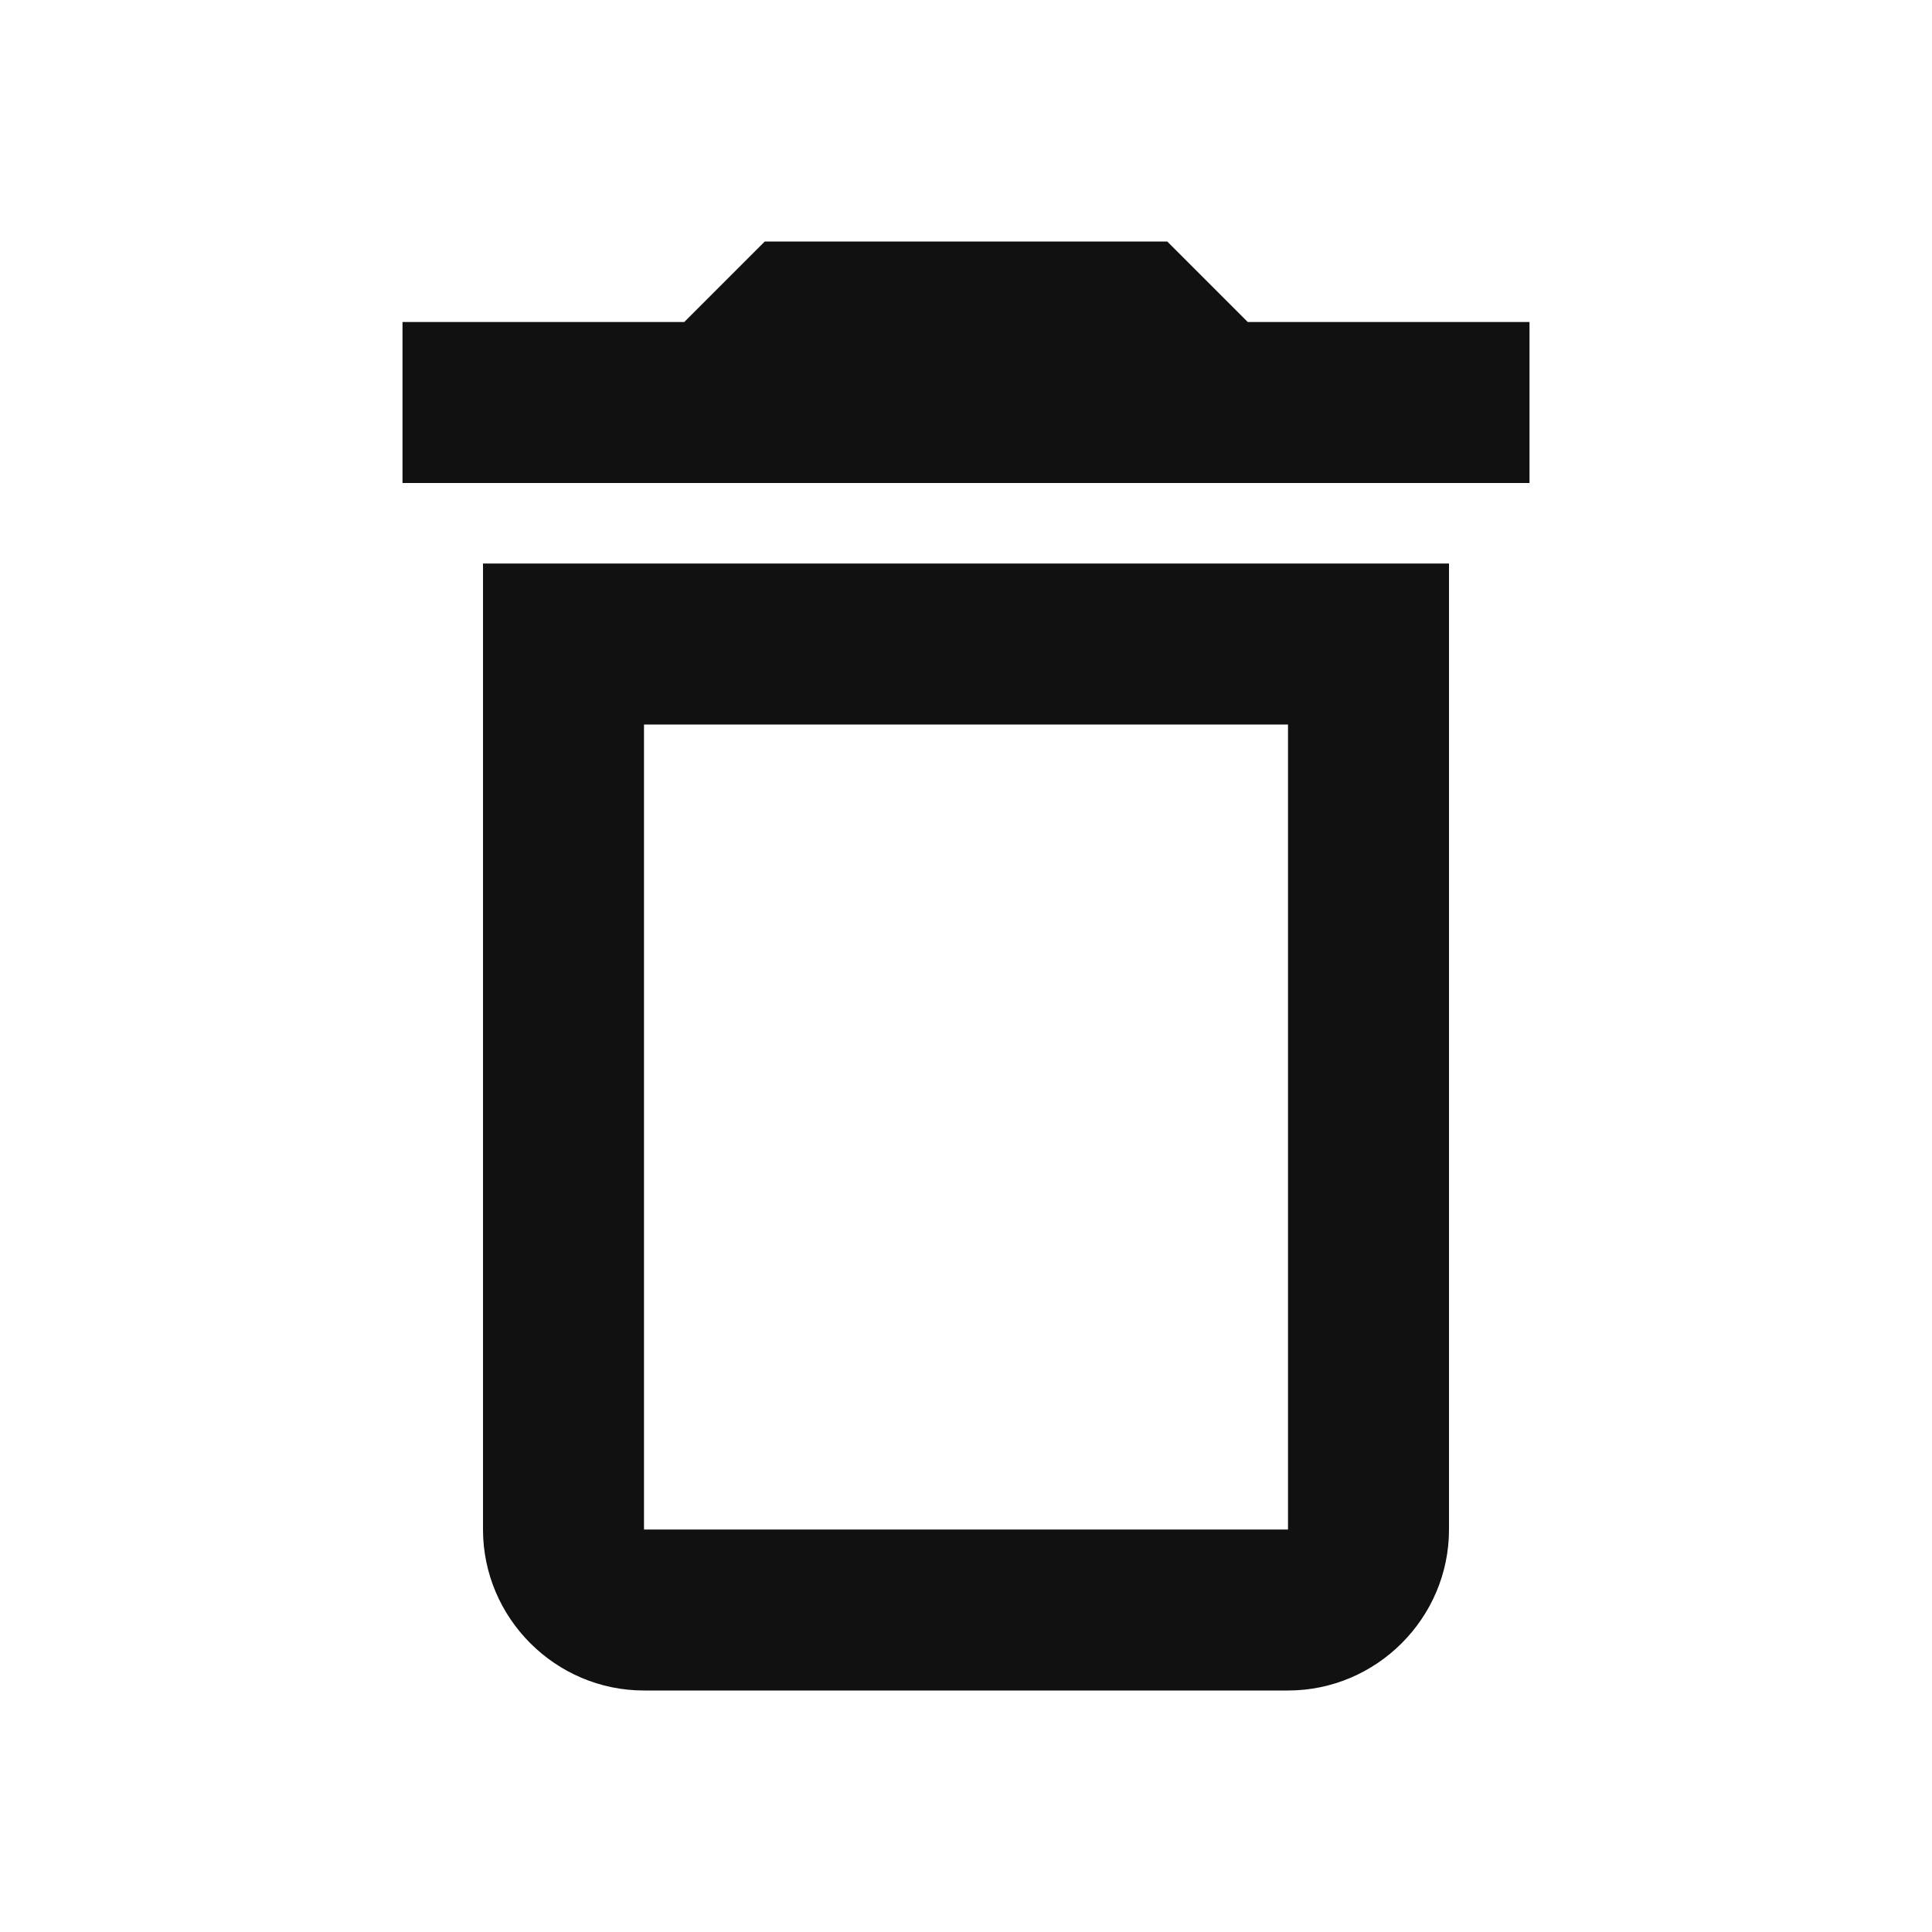<svg width="24" height="24" viewBox="0 0 24 24" fill="none" xmlns="http://www.w3.org/2000/svg">
    <g clip-path="url(#clip0_133_2754)">
        <path d="M6 19C6 20.1 6.9 21 8 21H16C17.1 21 18 20.1 18 19V7H6V19ZM8 9H16V19H8V9ZM15.5 4L14.5 3H9.5L8.5 4H5V6H19V4H15.5Z"
              fill="#111111"/>
    </g>
    <defs>
        <clipPath id="clip0_133_2754">
            <rect width="24" height="24" fill="white"/>
        </clipPath>
    </defs>
</svg>

